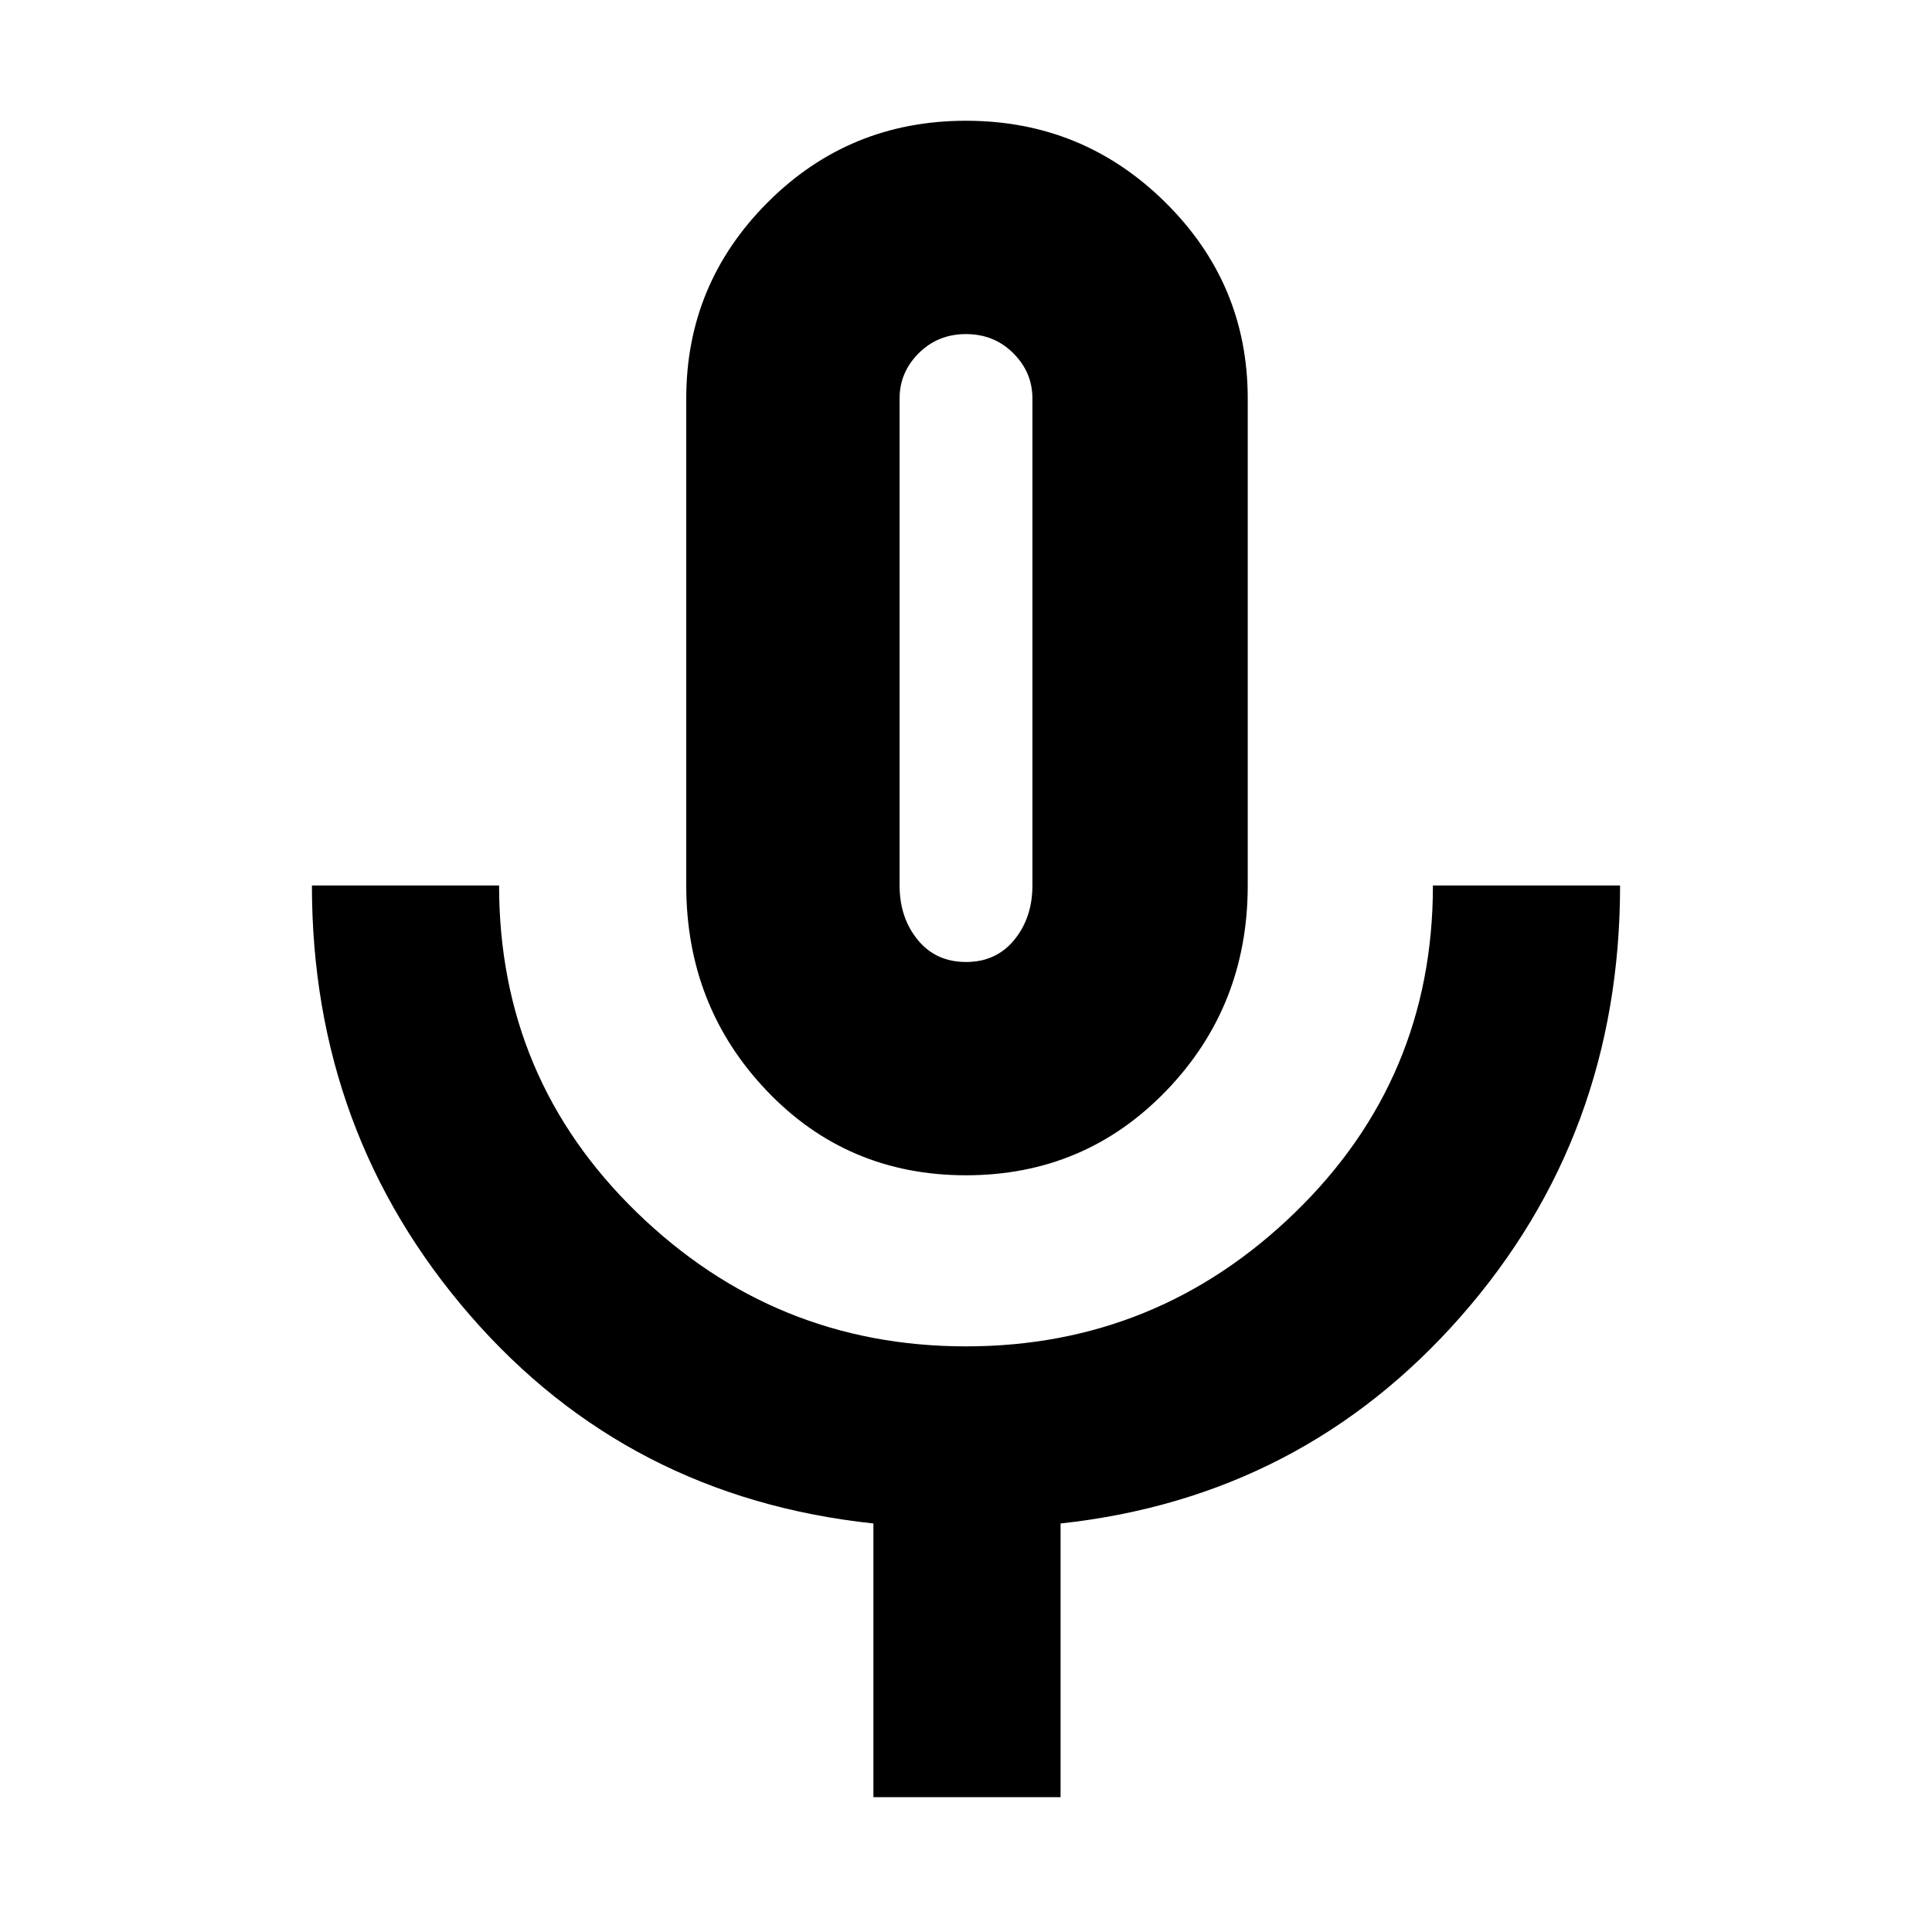 <svg xmlns="http://www.w3.org/2000/svg" height="40" width="40"><path d="M20 24.333q-2.458 0-4.125-1.75-1.667-1.75-1.667-4.25V8.25q0-2.375 1.688-4.062Q17.583 2.5 20 2.5t4.125 1.688q1.708 1.687 1.708 4.062v10.083q0 2.5-1.687 4.25-1.688 1.75-4.146 1.75Zm0-10.958Zm-1.917 23.833v-5.666Q13 31 9.729 27.229q-3.271-3.771-3.271-8.896h3.875q0 4 2.854 6.771 2.855 2.771 6.813 2.771 3.958 0 6.812-2.771 2.855-2.771 2.855-6.771h3.875q0 5.167-3.292 8.917t-8.292 4.292v5.666ZM20 19.917q.625 0 1-.459.375-.458.375-1.125V8.25q0-.542-.396-.937-.396-.396-.979-.396t-.979.396q-.396.395-.396.937v10.083q0 .667.375 1.125.375.459 1 .459Z"/></svg>